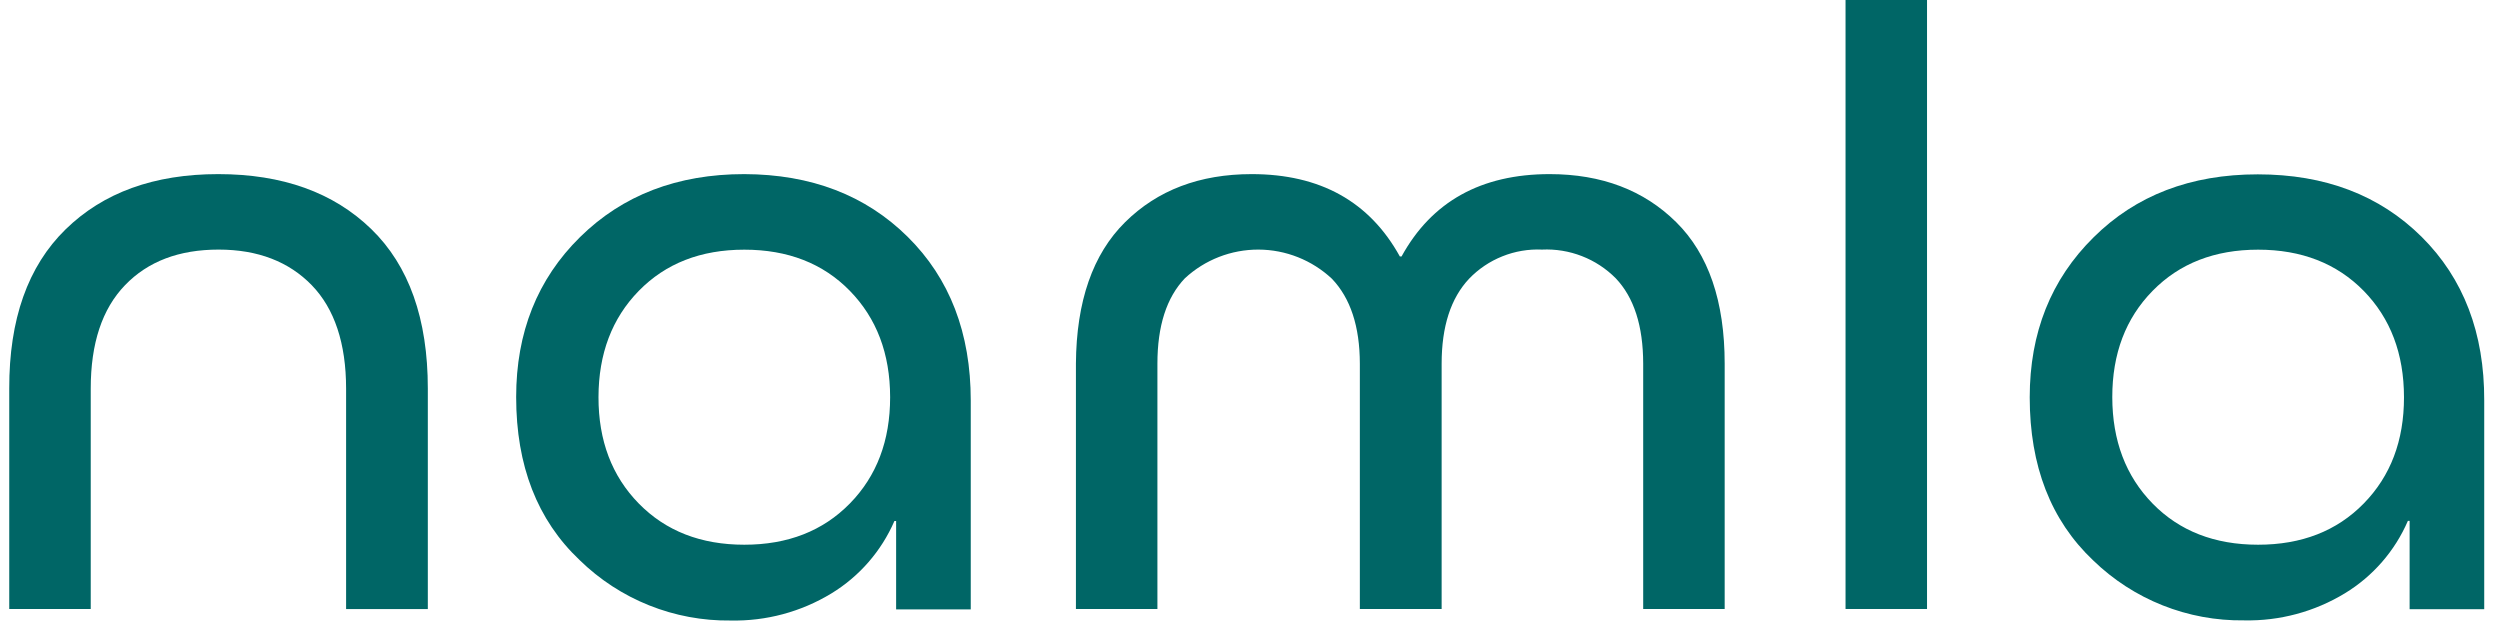 <svg width="116" height="29" viewBox="0 0 116 29" fill="none" xmlns="http://www.w3.org/2000/svg">
<path d="M10.126 8.079C7.152 8.079 4.79 8.934 3.042 10.644C1.293 12.354 0.422 14.816 0.429 18.029V28.257H4.21V18.029C4.21 15.93 4.738 14.335 5.802 13.231C6.866 12.127 8.309 11.581 10.144 11.581C11.978 11.581 13.414 12.149 14.467 13.235C15.52 14.32 16.059 15.934 16.059 18.032V28.26H19.851V18.029C19.851 14.792 18.975 12.324 17.224 10.626C15.473 8.928 13.107 8.079 10.126 8.079Z" fill="#006666"/>
<path d="M34.536 8.079C31.432 8.079 28.891 9.053 26.913 11.002C24.935 12.951 23.948 15.426 23.95 18.427C23.95 21.61 24.931 24.131 26.895 25.988C27.821 26.893 28.916 27.607 30.118 28.088C31.32 28.569 32.605 28.808 33.899 28.792C35.545 28.827 37.167 28.392 38.574 27.537C39.873 26.746 40.896 25.571 41.501 24.175H41.58V28.275H45.043V18.586C45.043 15.45 44.067 12.918 42.116 10.988C40.164 9.058 37.638 8.089 34.536 8.079ZM39.431 23.365C38.182 24.639 36.55 25.275 34.536 25.275C32.522 25.275 30.89 24.639 29.641 23.365C28.392 22.091 27.768 20.447 27.77 18.43C27.773 16.414 28.396 14.769 29.641 13.495C30.886 12.222 32.517 11.585 34.536 11.585C36.555 11.585 38.187 12.22 39.431 13.492C40.676 14.765 41.299 16.41 41.302 18.427C41.304 20.443 40.681 22.089 39.431 23.365Z" fill="#006666"/>
<path d="M71.906 8.079C68.723 8.079 66.431 9.353 65.032 11.9H64.953C63.547 9.353 61.255 8.079 58.078 8.079C55.666 8.079 53.709 8.822 52.206 10.308C50.704 11.793 49.943 13.982 49.923 16.874V28.257H53.704V16.874C53.704 15.123 54.129 13.803 54.978 12.913C55.907 12.053 57.128 11.577 58.394 11.581C59.66 11.585 60.877 12.069 61.801 12.934C62.663 13.836 63.094 15.15 63.097 16.874V28.257H66.892V16.874C66.892 15.15 67.316 13.836 68.165 12.934C68.6 12.481 69.127 12.126 69.711 11.893C70.294 11.659 70.921 11.553 71.548 11.581C72.18 11.551 72.811 11.654 73.401 11.884C73.99 12.113 74.525 12.463 74.971 12.913C75.817 13.803 76.242 15.123 76.244 16.874V28.257H80.025V16.874C80.025 13.98 79.275 11.791 77.775 10.308C76.275 8.824 74.318 8.081 71.906 8.079Z" fill="#006666"/>
<path d="M89.414 6.10352e-05H85.633V28.257H89.414V6.10352e-05Z" fill="#006666"/>
<path d="M112.359 10.984C110.41 9.054 107.878 8.09 104.761 8.09C101.645 8.09 99.105 9.064 97.142 11.013C95.166 12.964 94.179 15.439 94.179 18.437C94.179 21.621 95.159 24.142 97.12 25.999C98.995 27.82 101.515 28.822 104.128 28.785C105.774 28.82 107.396 28.384 108.803 27.529C110.102 26.739 111.124 25.565 111.726 24.168H111.806V28.267H115.268V18.585C115.278 15.452 114.308 12.918 112.359 10.984ZM109.675 23.365C108.428 24.638 106.795 25.275 104.776 25.275C102.757 25.275 101.125 24.638 99.881 23.365C98.636 22.091 98.013 20.446 98.01 18.43C98.008 16.413 98.631 14.768 99.881 13.495C101.13 12.221 102.762 11.585 104.776 11.585C106.79 11.585 108.423 12.221 109.675 13.495C110.919 14.768 111.543 16.413 111.545 18.43C111.548 20.446 110.924 22.091 109.675 23.365Z" fill="#006666"/>
</svg>
